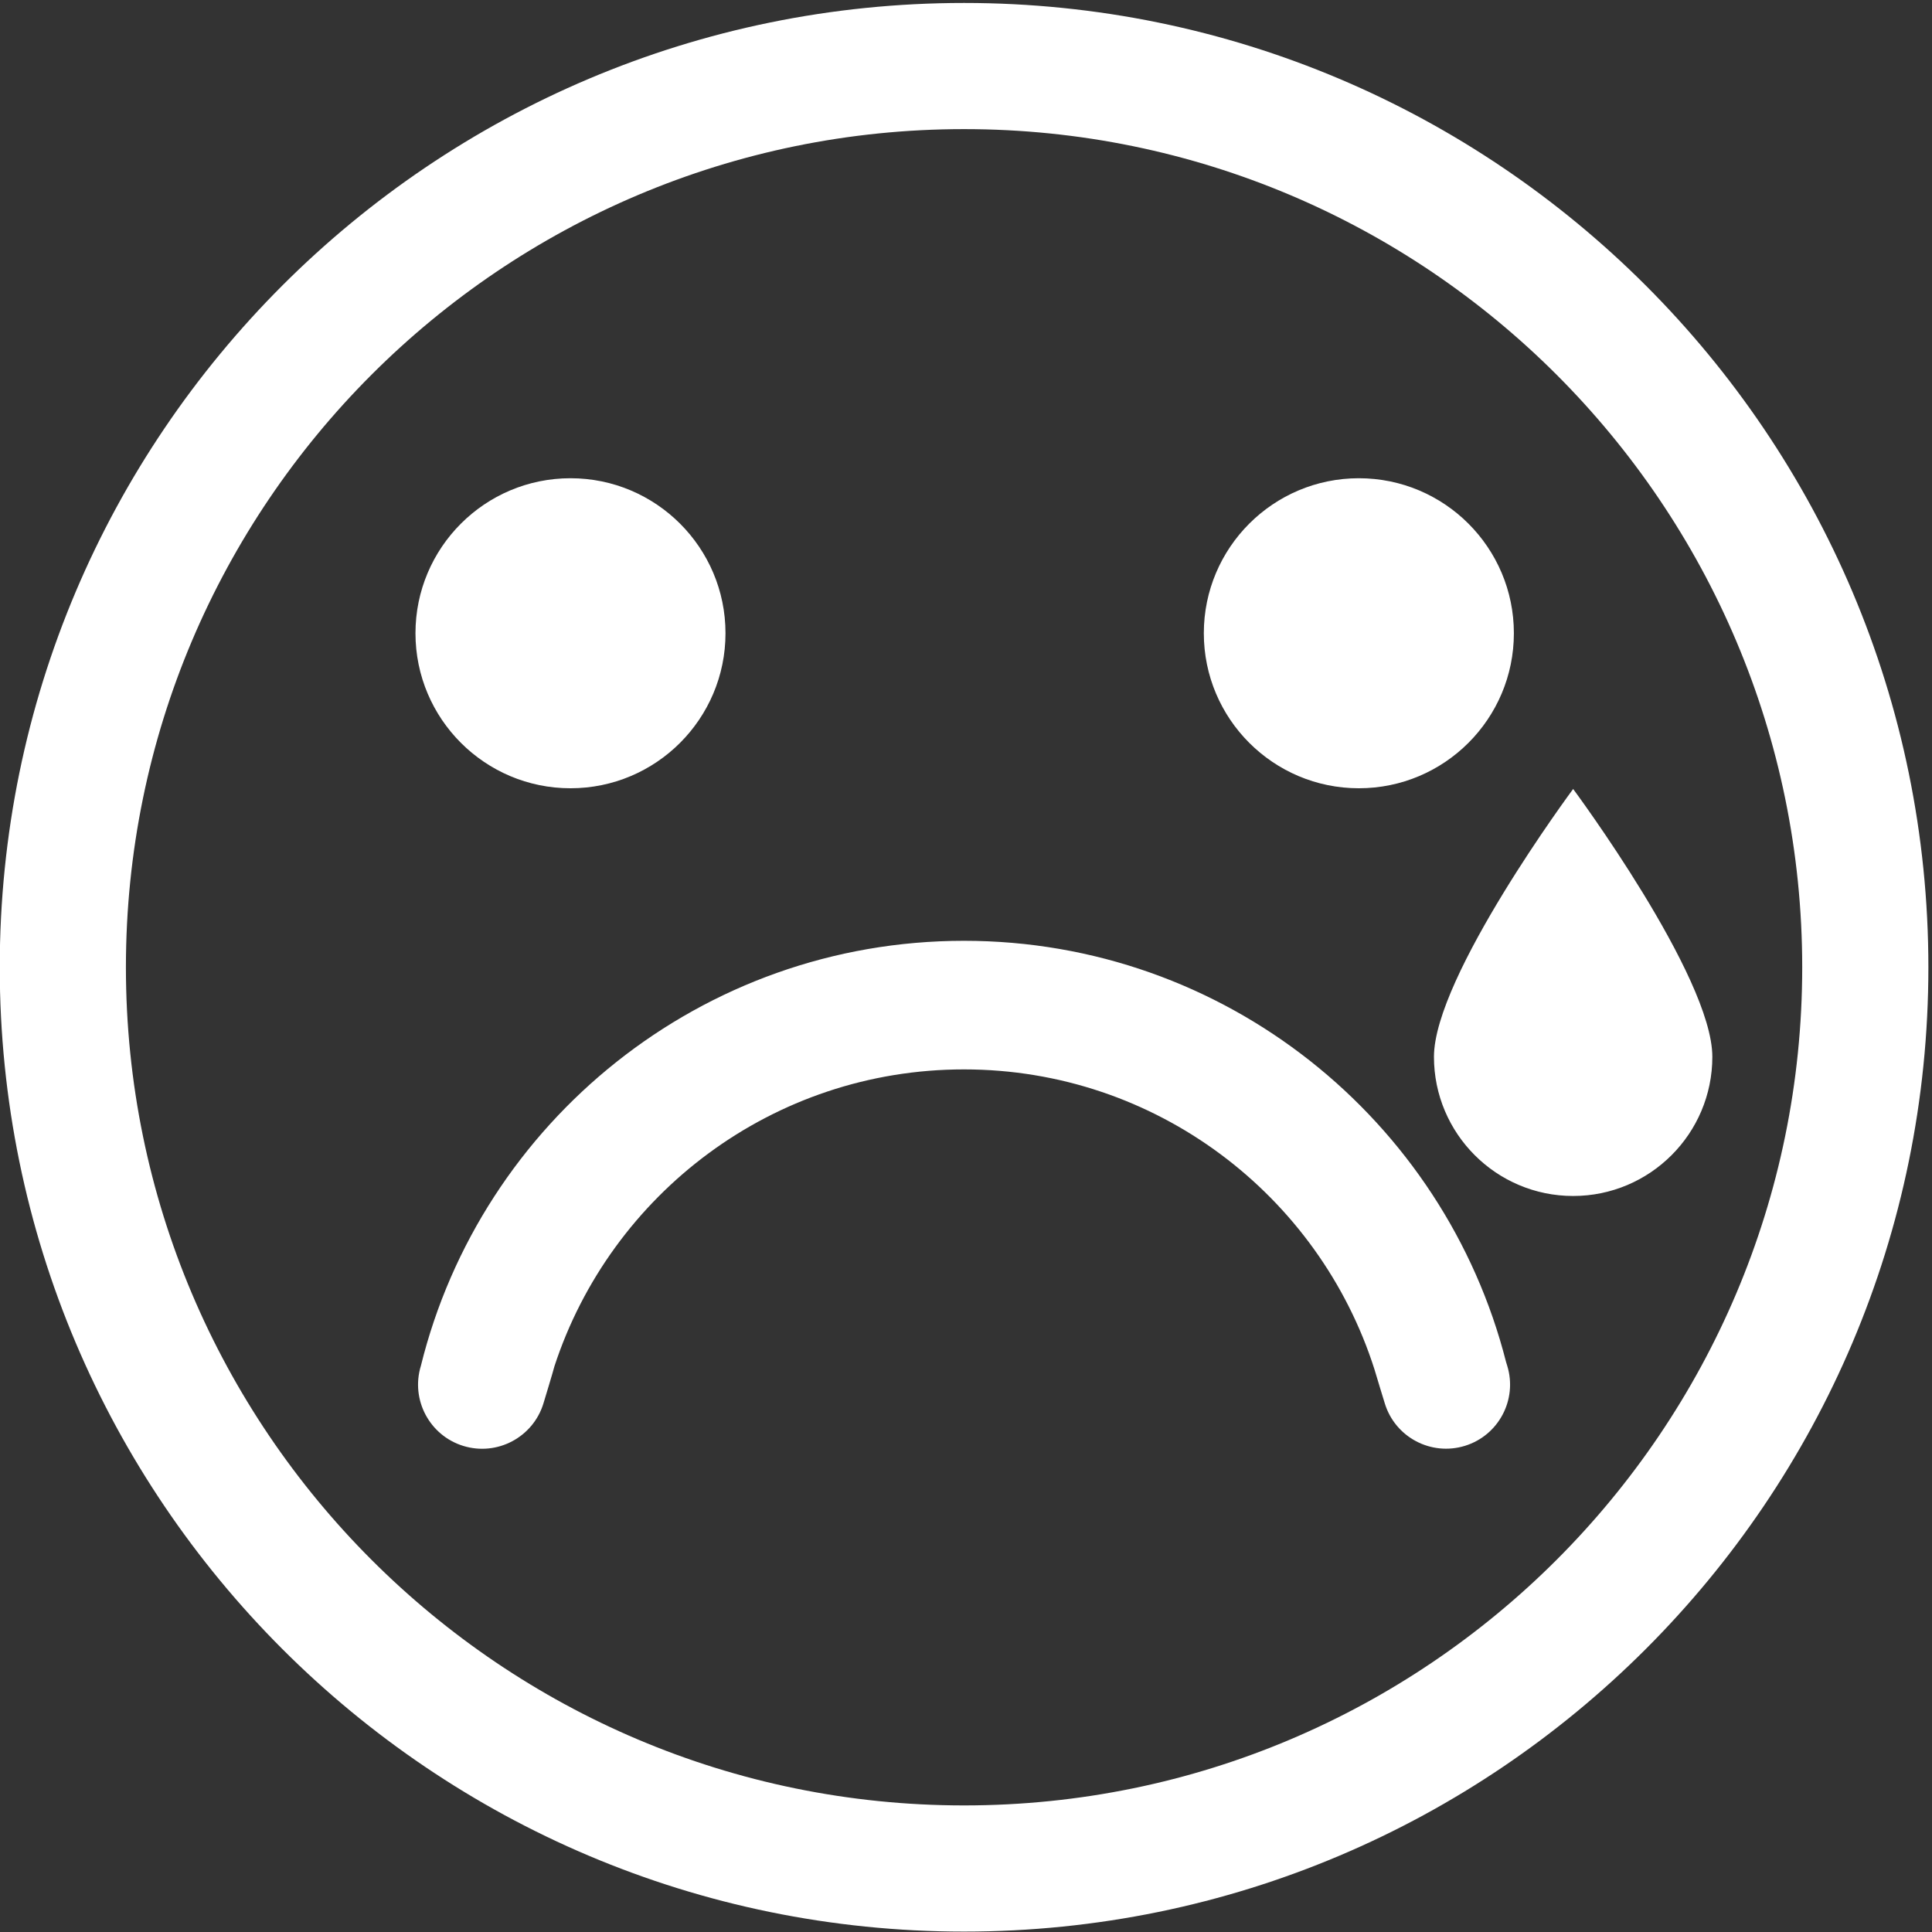 <?xml version="1.0" encoding="UTF-8" standalone="no"?>
<!DOCTYPE svg PUBLIC "-//W3C//DTD SVG 1.1//EN" "http://www.w3.org/Graphics/SVG/1.1/DTD/svg11.dtd">
<svg width="100%" height="100%" viewBox="0 0 444 444" version="1.1" xmlns="http://www.w3.org/2000/svg" xmlns:xlink="http://www.w3.org/1999/xlink" xml:space="preserve" style="fill-rule:evenodd;clip-rule:evenodd;stroke-linejoin:round;stroke-miterlimit:1.414;">
    <rect x="0" y="0" width="444" height="444" fill="#333333" stroke="none"/>
    <g transform="matrix(1,0,0,1,-77,-15)">
        <g id="Cry-Smiley-Outline" transform="matrix(6.086,0,0,6.086,-5227.84,-795.81)">
            <path d="M908.051,133.337C928.148,133.337 944.464,149.653 944.464,169.751C944.464,189.848 928.148,206.164 908.051,206.164C887.953,206.164 871.637,189.848 871.637,169.751C871.637,149.653 887.953,133.337 908.051,133.337ZM908.051,138.101C925.518,138.101 939.7,152.283 939.7,169.751C939.7,187.218 925.518,201.4 908.051,201.4C890.583,201.4 876.401,187.218 876.401,169.751C876.401,152.283 890.583,138.101 908.051,138.101ZM887.539,184.802C887.148,186.078 887.865,187.432 889.141,187.825C890.418,188.218 891.773,187.5 892.166,186.224C892.166,186.224 892.564,184.913 892.581,184.822C894.708,178.314 900.832,173.607 908.046,173.607C915.302,173.607 921.454,178.367 923.547,184.932C923.559,184.985 923.939,186.223 923.939,186.223C924.331,187.498 925.686,188.215 926.962,187.822C928.237,187.43 928.954,186.075 928.561,184.799L928.517,184.656C926.192,175.518 917.903,168.751 908.046,168.751C898.137,168.751 889.812,175.59 887.539,184.802ZM931.05,163.018C931.05,163.018 925.794,170.097 925.794,173.131C925.794,176.032 928.15,178.387 931.05,178.387C933.951,178.387 936.306,176.032 936.306,173.131C936.306,170.097 931.05,163.018 931.05,163.018ZM893.189,151.284C896.419,151.284 899.042,153.907 899.042,157.137C899.042,160.368 896.419,162.991 893.189,162.991C889.958,162.991 887.335,160.368 887.335,157.137C887.335,153.907 889.958,151.284 893.189,151.284ZM922.958,151.284C926.189,151.284 928.812,153.907 928.812,157.137C928.812,160.368 926.189,162.991 922.958,162.991C919.727,162.991 917.104,160.368 917.104,157.137C917.104,153.907 919.727,151.284 922.958,151.284Z" style="fill:white;"/>
        </g>
    </g>
</svg>
